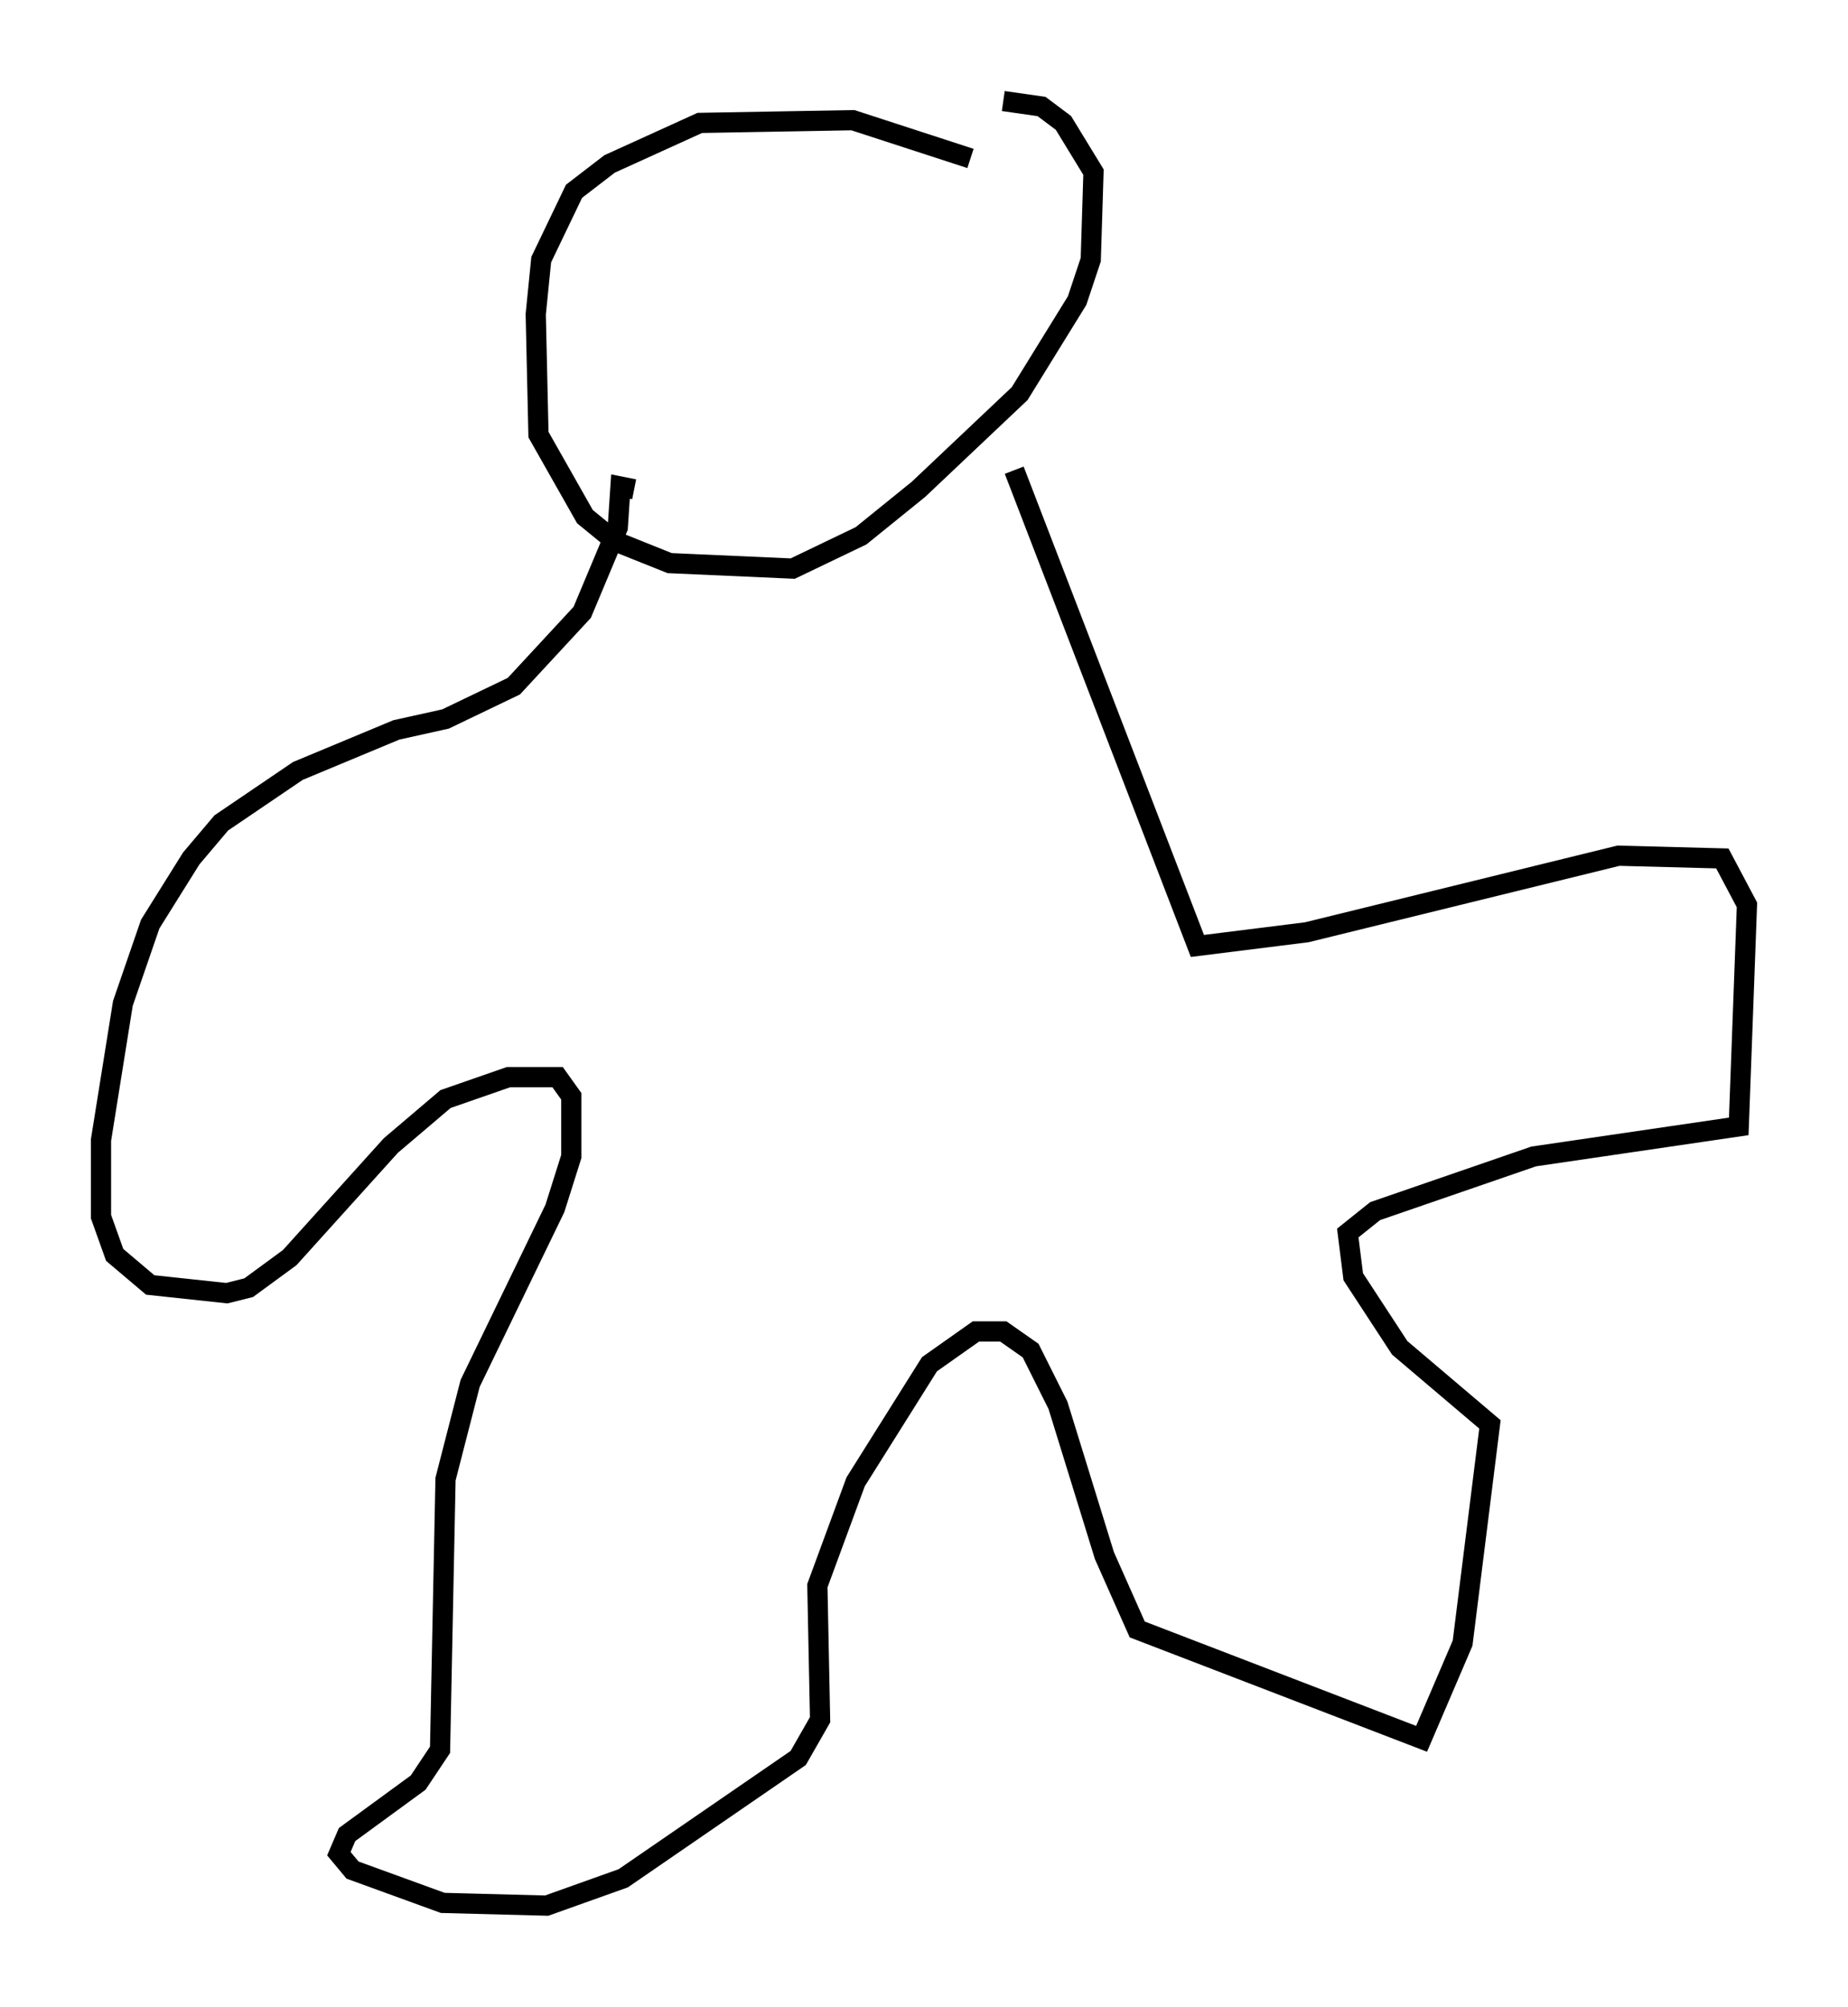 <?xml version="1.0" encoding="utf-8" ?>
<svg baseProfile="full" height="99.309" version="1.1" width="91.461" xmlns="http://www.w3.org/2000/svg" xmlns:ev="http://www.w3.org/2001/xml-events" xmlns:xlink="http://www.w3.org/1999/xlink"><defs /><rect fill="white" height="99.309" width="91.461" x="0" y="0" /><path d="M49.384, 9.33 m-1.353, -1.488 l-5.819, -1.894 -7.578, 0.135 l-4.465, 2.03 -1.759, 1.353 l-1.624, 3.383 -0.271, 2.706 l0.135, 5.954 2.3, 4.059 l1.488, 1.218 2.706, 1.083 l6.089, 0.271 3.383, -1.624 l2.842, -2.3 5.007, -4.736 l2.842, -4.601 0.677, -2.03 l0.135, -4.33 -1.488, -2.436 l-1.083, -0.812 -1.894, -0.271 m-18.268, 19.215 l-0.677, -0.135 -0.135, 2.03 l-1.759, 4.195 -3.383, 3.654 l-3.383, 1.624 -2.436, 0.541 l-4.871, 2.03 -3.789, 2.571 l-1.488, 1.759 -2.03, 3.248 l-1.353, 3.924 -1.083, 6.766 l0.0, 3.789 0.677, 1.894 l1.759, 1.488 3.789, 0.406 l1.083, -0.271 2.03, -1.488 l5.007, -5.548 2.706, -2.3 l3.112, -1.083 2.436, 0.0 l0.677, 0.947 0.0, 2.977 l-0.812, 2.571 -4.195, 8.66 l-1.218, 4.736 -0.271, 13.396 l-1.083, 1.624 -3.518, 2.571 l-0.406, 0.947 0.677, 0.812 l4.465, 1.624 5.142, 0.135 l3.789, -1.353 8.66, -5.954 l1.083, -1.894 -0.135, -6.631 l1.894, -5.142 3.654, -5.819 l2.3, -1.624 1.353, 0.0 l1.353, 0.947 1.353, 2.706 l2.3, 7.442 1.624, 3.654 l14.073, 5.413 2.03, -4.736 l1.353, -10.825 -4.465, -3.789 l-2.3, -3.518 -0.271, -2.165 l1.353, -1.083 7.848, -2.706 l10.149, -1.488 0.406, -10.961 l-1.218, -2.3 -5.142, -0.135 l-15.426, 3.789 -5.413, 0.677 l-9.066, -23.545 " fill="none" stroke="black" stroke-width="1" /></svg>